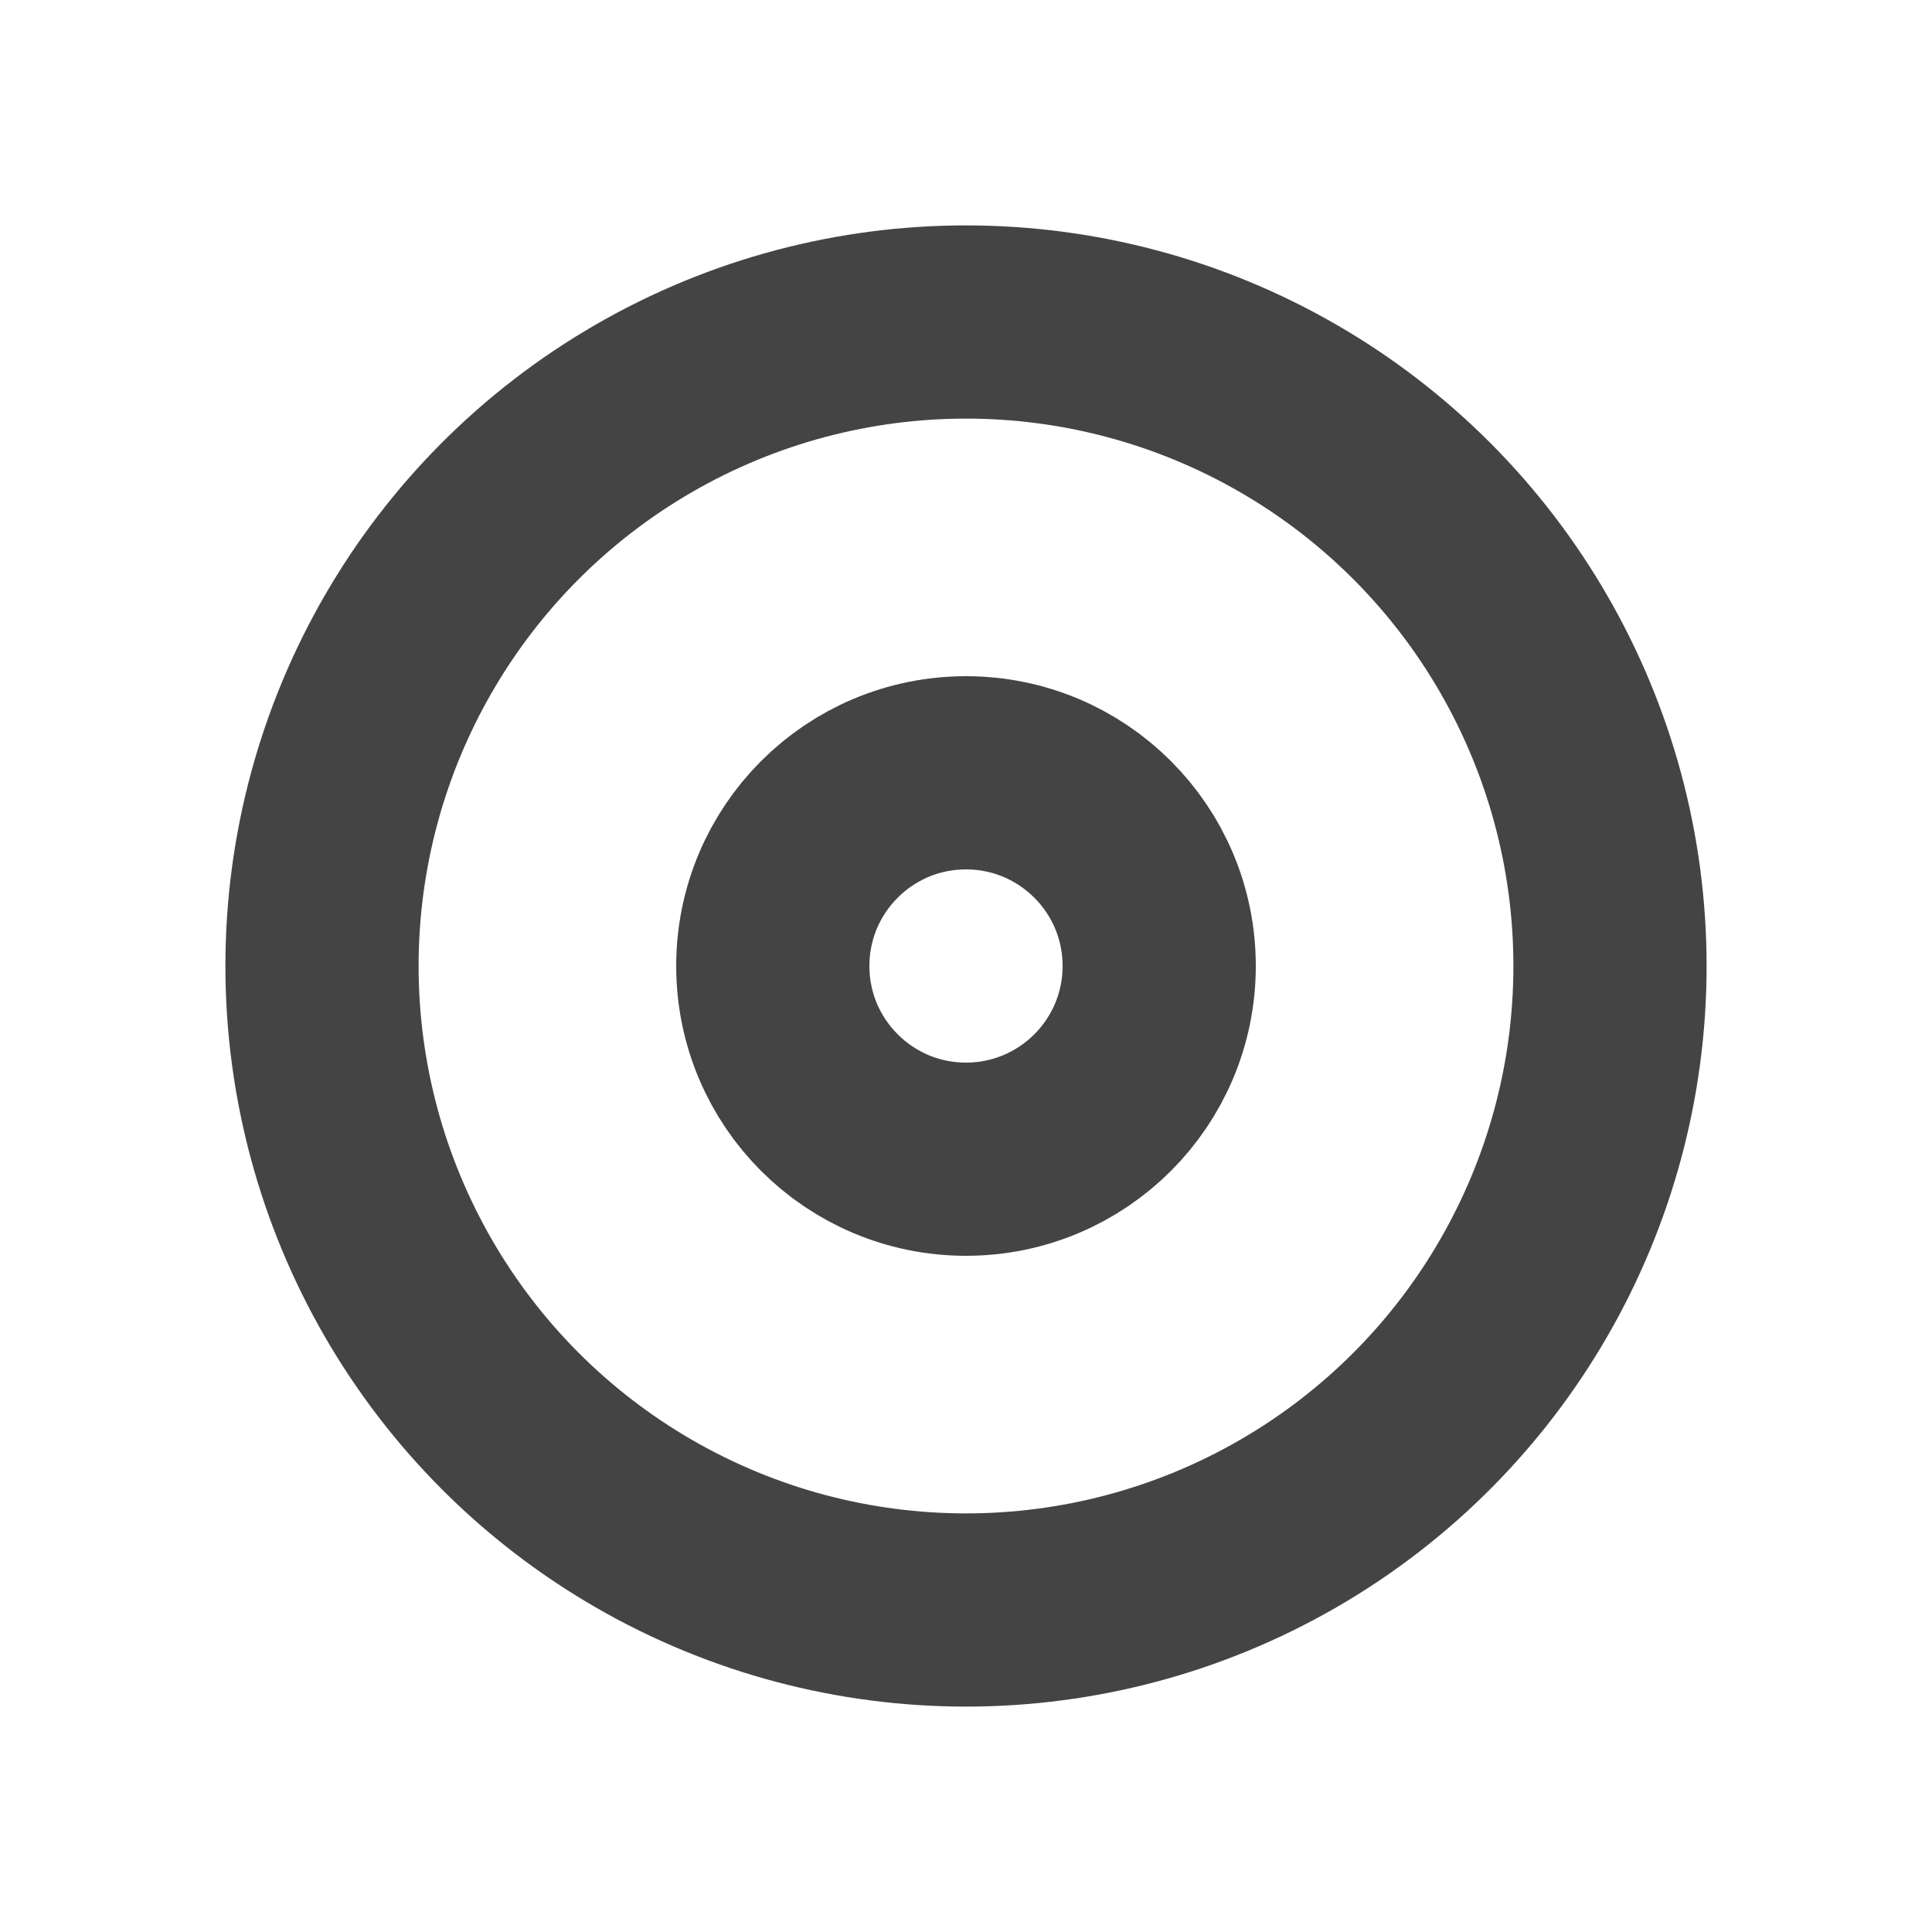 <?xml version="1.0" encoding="UTF-8"?>
<svg width="120" height="120" xmlns="http://www.w3.org/2000/svg" xmlns:dc="http://purl.org/dc/elements/1.1/" xmlns:cc="http://creativecommons.org/ns#" xmlns:rdf="http://www.w3.org/1999/02/22-rdf-syntax-ns#">
  <title>munu</title>

  <circle stroke-width="12" stroke="#444444" fill="none" r="40" cy="60" cx="60"/>
  <circle stroke-width="12" stroke="#444444" fill="none" r="12" cy="60" cx="60"/>

</svg>
